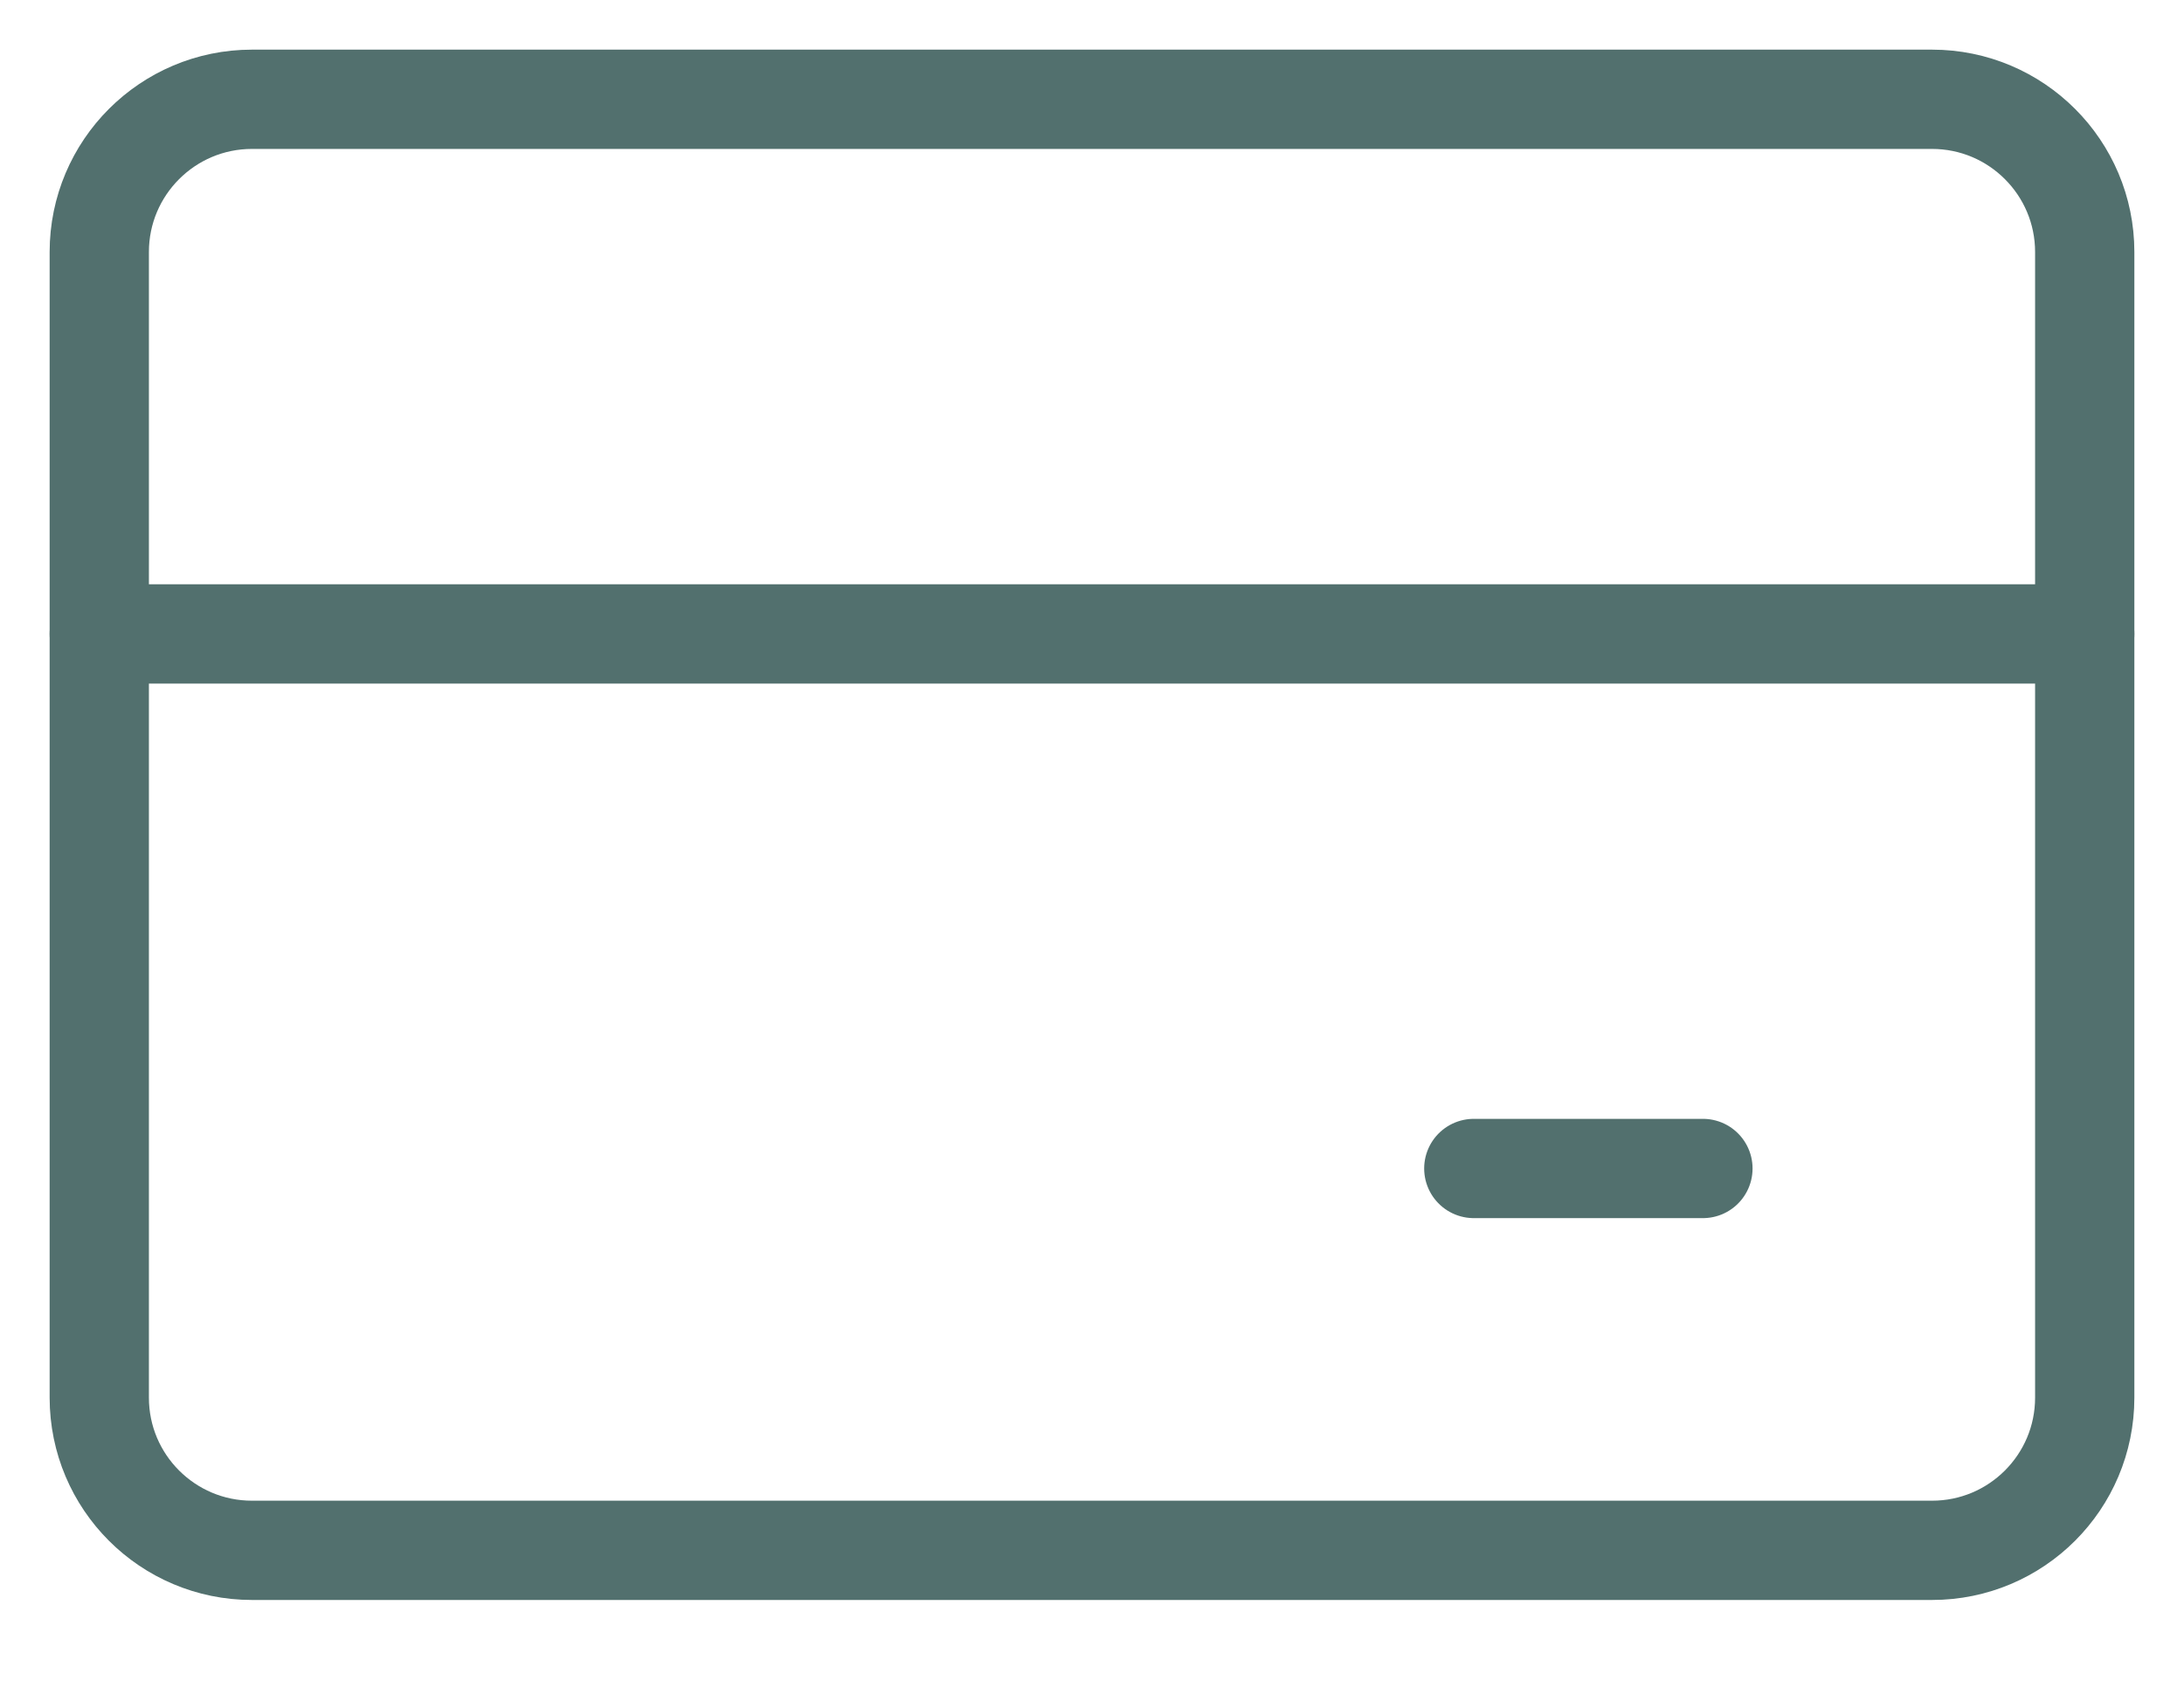 <svg width="22" height="17" viewBox="0 0 22 17" fill="none" xmlns="http://www.w3.org/2000/svg">
<path d="M19.462 1H2.538C1.689 1 1 1.689 1 2.538V14.077C1 14.927 1.689 15.615 2.538 15.615H19.462C20.311 15.615 21 14.927 21 14.077V2.538C21 1.689 20.311 1 19.462 1Z" stroke="#52706E" stroke-linecap="round" stroke-linejoin="round"/>
<path d="M1 6.385H21" stroke="#52706E" stroke-linecap="round" stroke-linejoin="round"/>
<path d="M14.846 11.769H17.154" stroke="#52706E" stroke-linecap="round" stroke-linejoin="round"/>
</svg>

